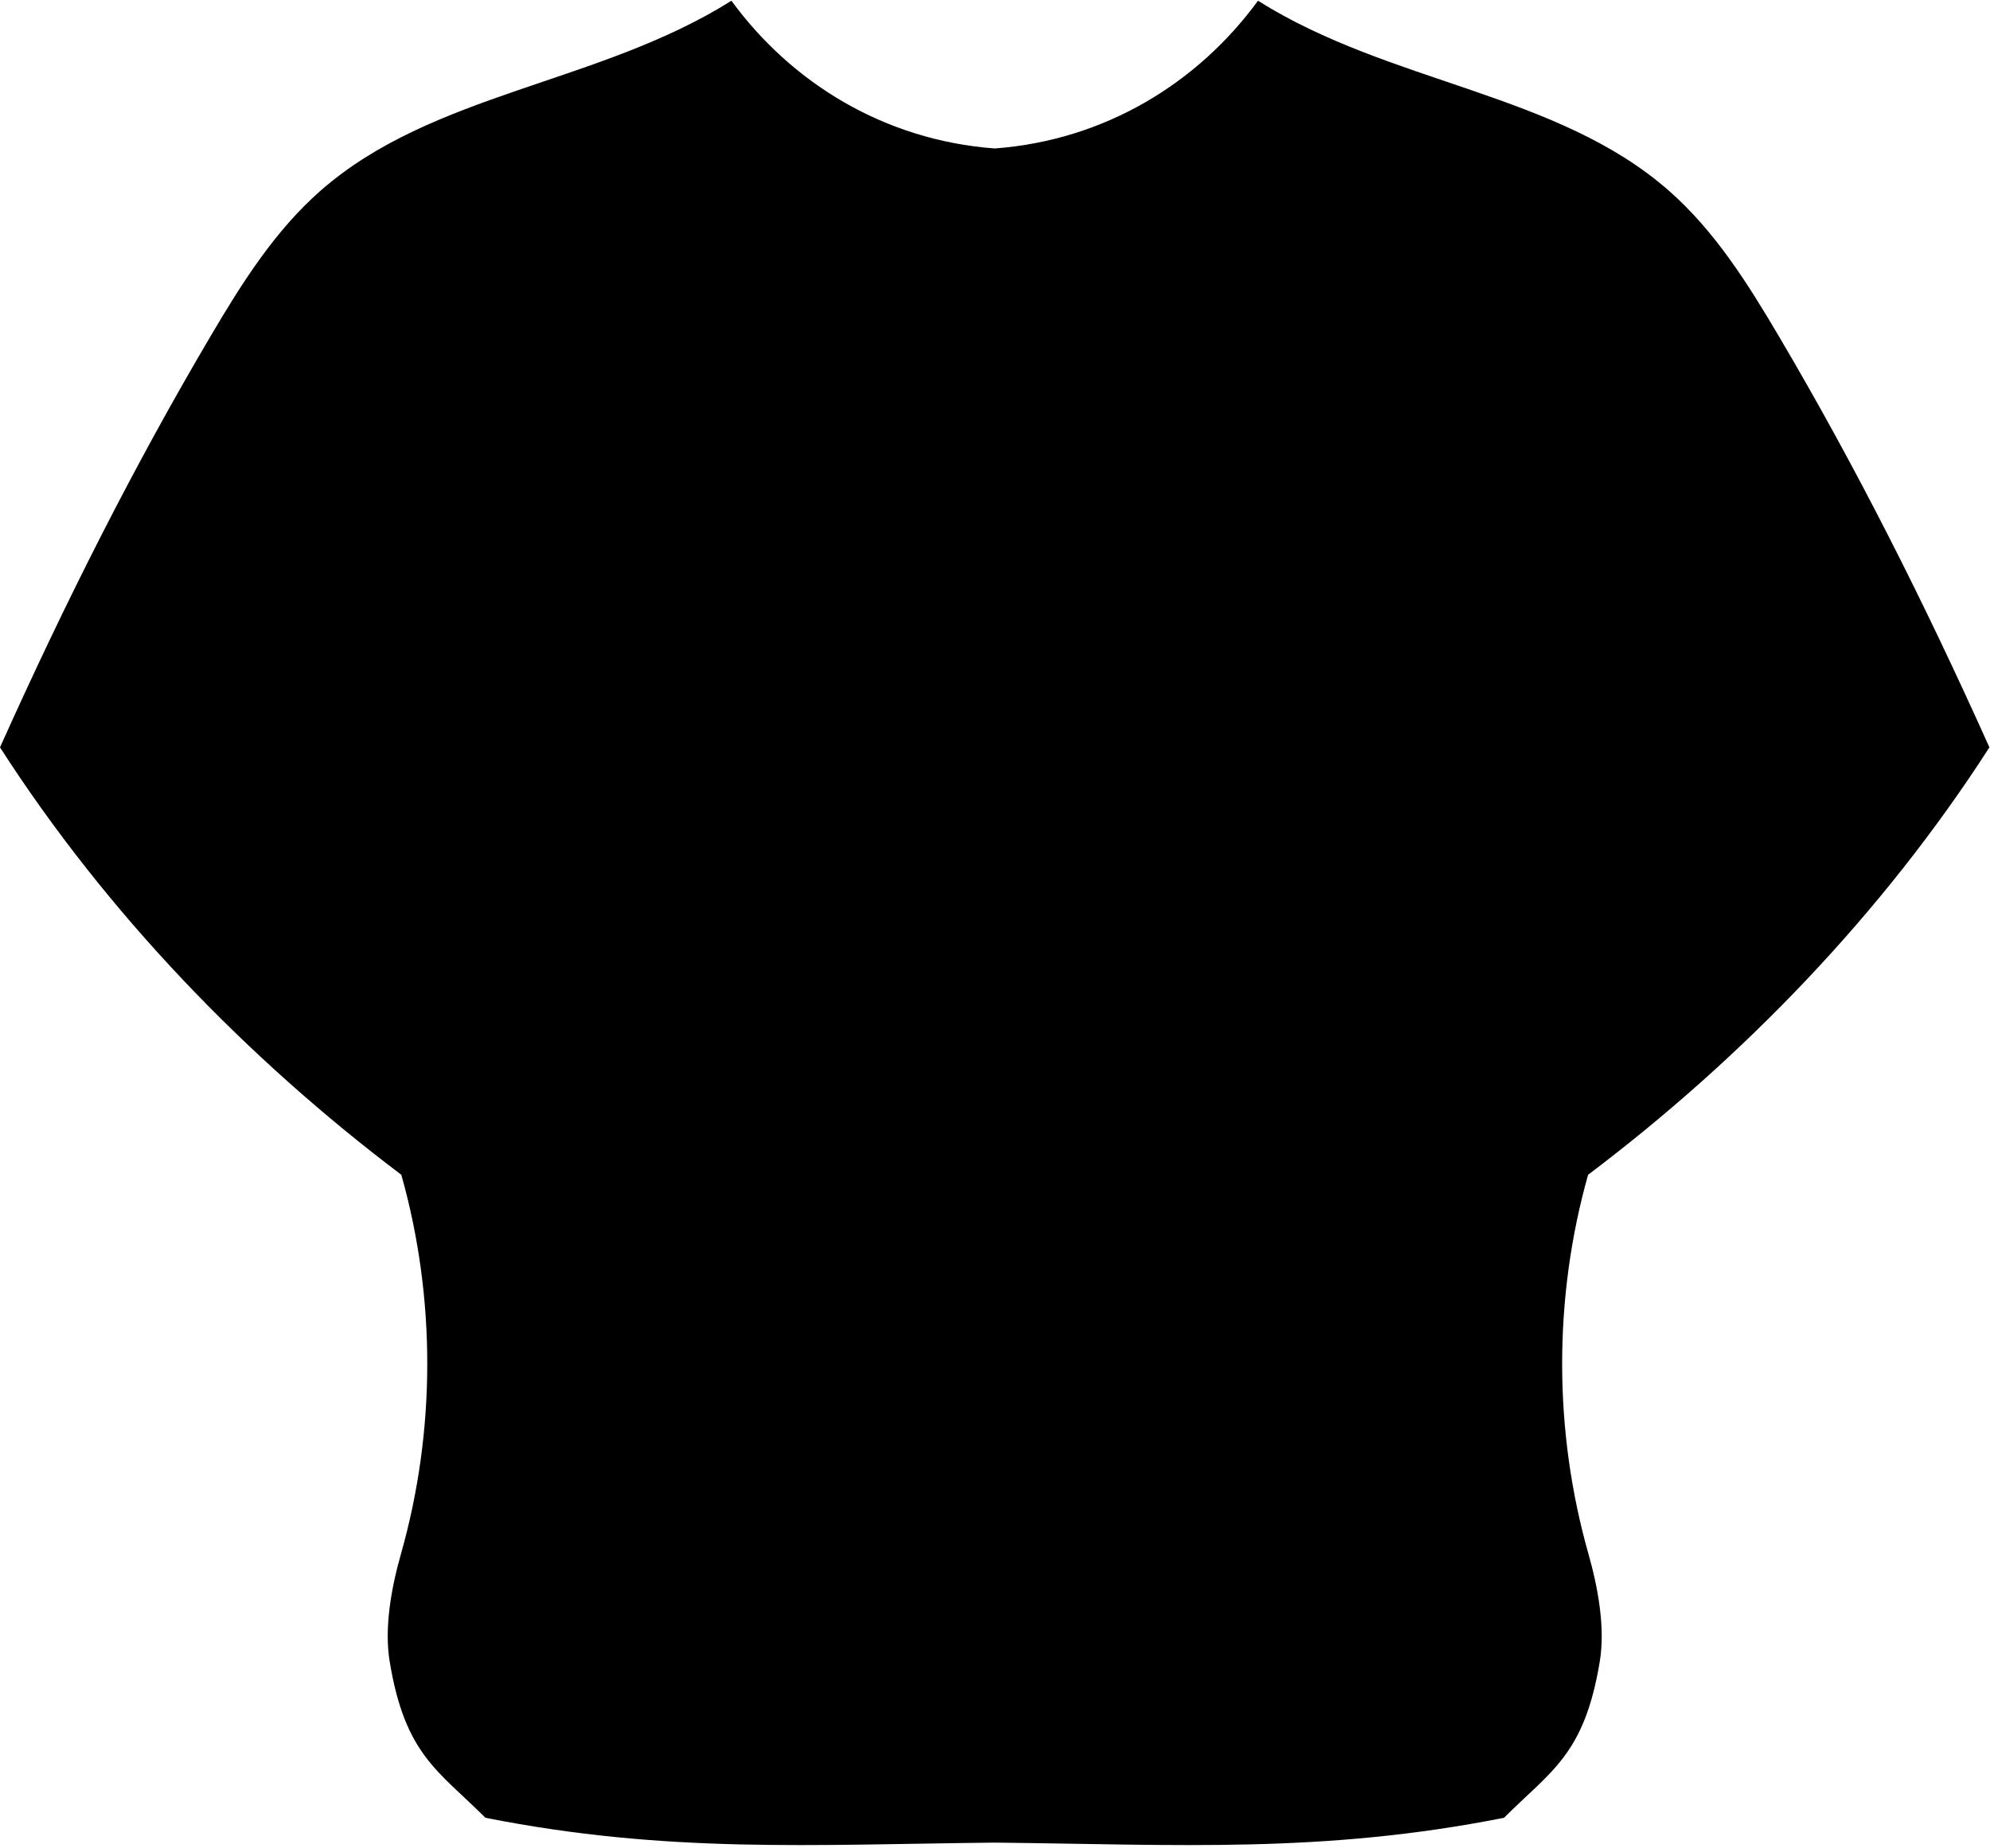 <svg width="407" height="378" viewBox="0 0 407 378" fill="none" xmlns="http://www.w3.org/2000/svg">
<path d="M324.8 240.31C317.7 265.51 317.73 292.67 324.87 317.85C326.8 324.63 328.33 332.86 327.2 339.82C324.06 358.96 317.24 362.2 307.61 371.84C270.5 379.18 241.15 377.32 203.44 376.92C165.73 377.32 136.39 379.18 99.28 371.84C89.64 362.2 82.82 358.96 79.69 339.82C78.55 332.86 80.08 324.63 82.01 317.85C89.15 292.67 89.18 265.51 82.08 240.31C50.4 216.4 21.83 186.82 0 152.88C13.48 122.85 27.43 95.27 43.11 68.7C49.43 57.98 56.17 47.27 65.51 39.05C88.43 18.88 122.47 17.22 149.59 0.15C161.87 16.94 180.82 28.68 203.44 30.37C226.06 28.68 245.01 16.94 257.29 0.15C284.41 17.22 318.45 18.88 341.37 39.05C350.71 47.27 357.45 57.98 363.77 68.7C379.45 95.27 393.4 122.85 406.88 152.88C385.05 186.82 356.48 216.4 324.8 240.31Z" fill="black"/>
</svg>
